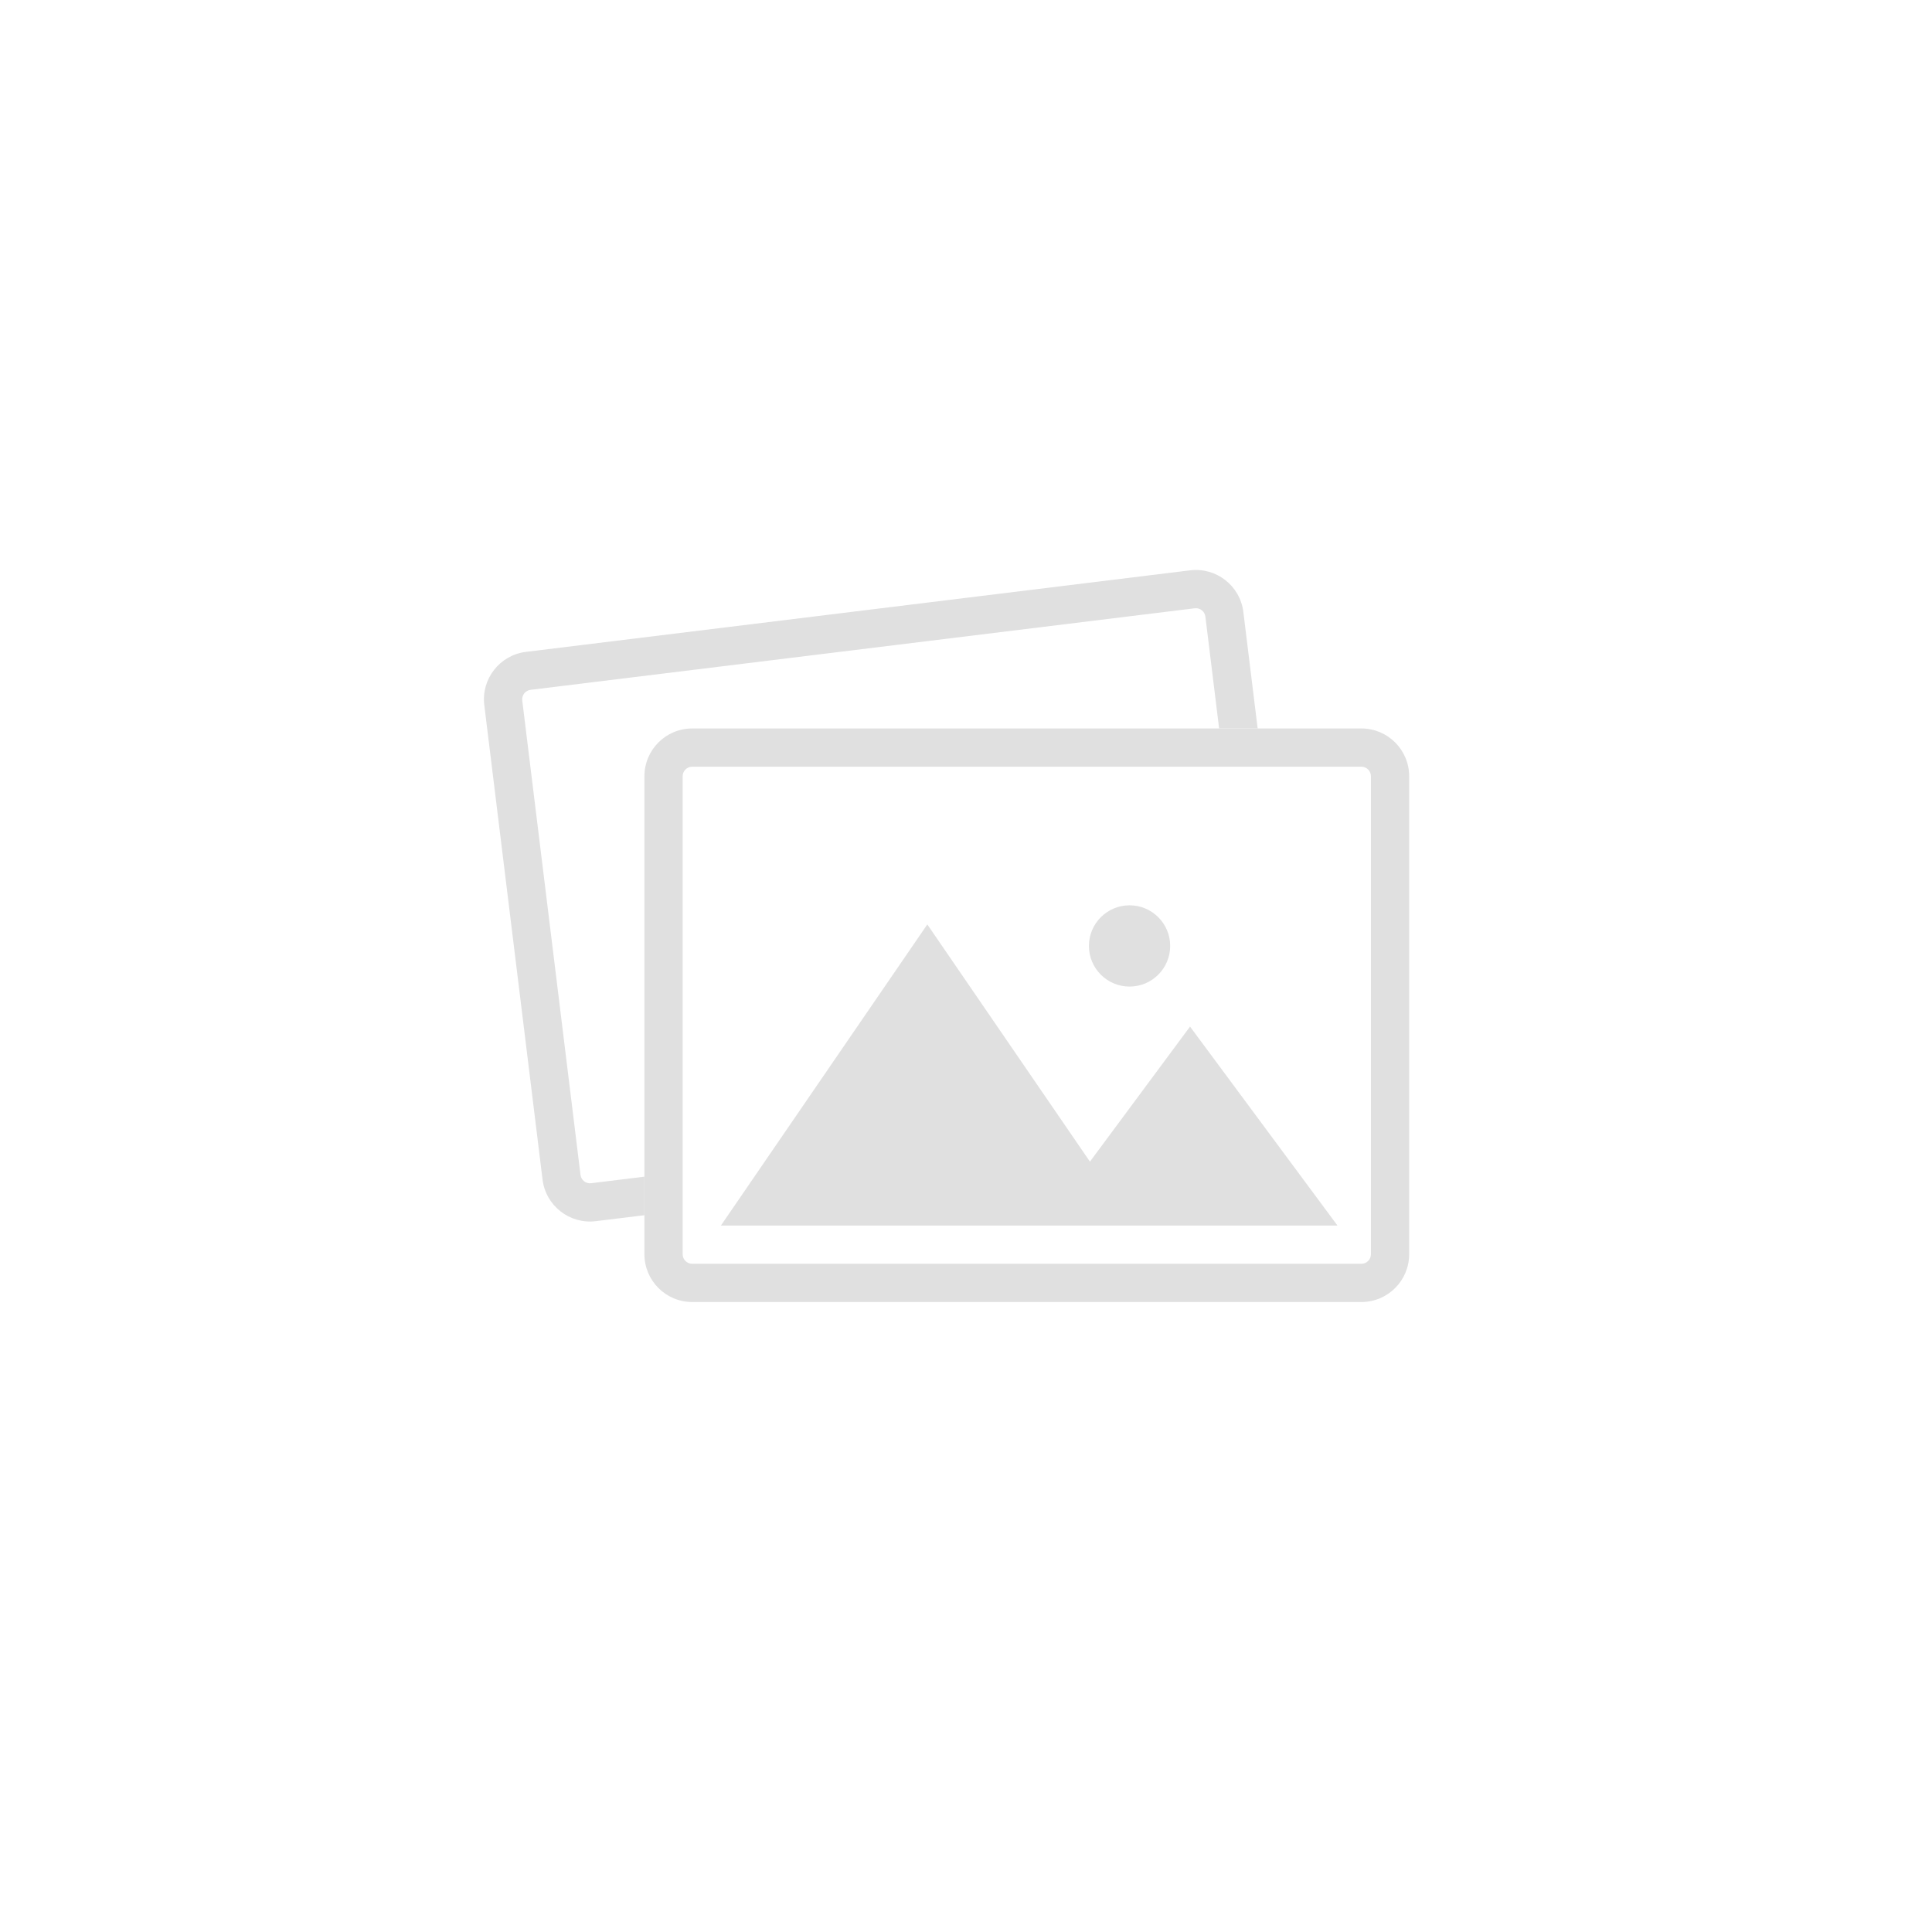 <svg width="240" height="240" viewBox="0 0 240 240" fill="none" xmlns="http://www.w3.org/2000/svg">
<rect width="240" height="240" fill="white"/>
<path d="M60.161 87.596C59.761 84.341 62.076 81.379 65.331 80.979L147.836 70.849C151.091 70.449 154.053 72.763 154.453 76.018L161.689 134.951C162.089 138.205 159.774 141.168 156.519 141.568L74.014 151.698C70.759 152.098 67.797 149.783 67.397 146.528L60.161 87.596Z" fill="white"/>
<path fill-rule="evenodd" clip-rule="evenodd" d="M148.415 75.563L65.91 85.694C65.259 85.774 64.796 86.366 64.876 87.017L72.112 145.949C72.192 146.6 72.784 147.063 73.435 146.983L155.94 136.853C156.591 136.773 157.054 136.181 156.974 135.53L149.738 76.597C149.658 75.946 149.066 75.483 148.415 75.563ZM65.331 80.979C62.076 81.379 59.761 84.341 60.161 87.596L67.397 146.528C67.797 149.783 70.759 152.098 74.014 151.698L156.519 141.568C159.774 141.168 162.089 138.205 161.689 134.951L154.453 76.018C154.053 72.763 151.091 70.449 147.836 70.849L65.331 80.979Z" fill="#E0E0E0"/>
<path d="M80.052 96.429C80.052 93.15 82.71 90.492 85.989 90.492H169.114C172.393 90.492 175.052 93.15 175.052 96.429V155.804C175.052 159.084 172.393 161.742 169.114 161.742H85.989C82.71 161.742 80.052 159.084 80.052 155.804V96.429Z" fill="white"/>
<path fill-rule="evenodd" clip-rule="evenodd" d="M169.114 95.242H85.989C85.333 95.242 84.802 95.774 84.802 96.429V155.804C84.802 156.46 85.333 156.992 85.989 156.992H169.114C169.77 156.992 170.302 156.46 170.302 155.804V96.429C170.302 95.774 169.77 95.242 169.114 95.242ZM85.989 90.492C82.71 90.492 80.052 93.15 80.052 96.429V155.804C80.052 159.084 82.71 161.742 85.989 161.742H169.114C172.393 161.742 175.052 159.084 175.052 155.804V96.429C175.052 93.15 172.393 90.492 169.114 90.492H85.989Z" fill="#E0E0E0"/>
<path fill-rule="evenodd" clip-rule="evenodd" d="M135.396 144.305L115.194 114.836L89.552 152.242L129.514 152.242H166.146L147.83 127.527L135.396 144.305Z" fill="#E0E0E0"/>
<ellipse cx="140.317" cy="117.508" rx="5.047" ry="5.047" fill="#E0E0E0"/>
</svg>
